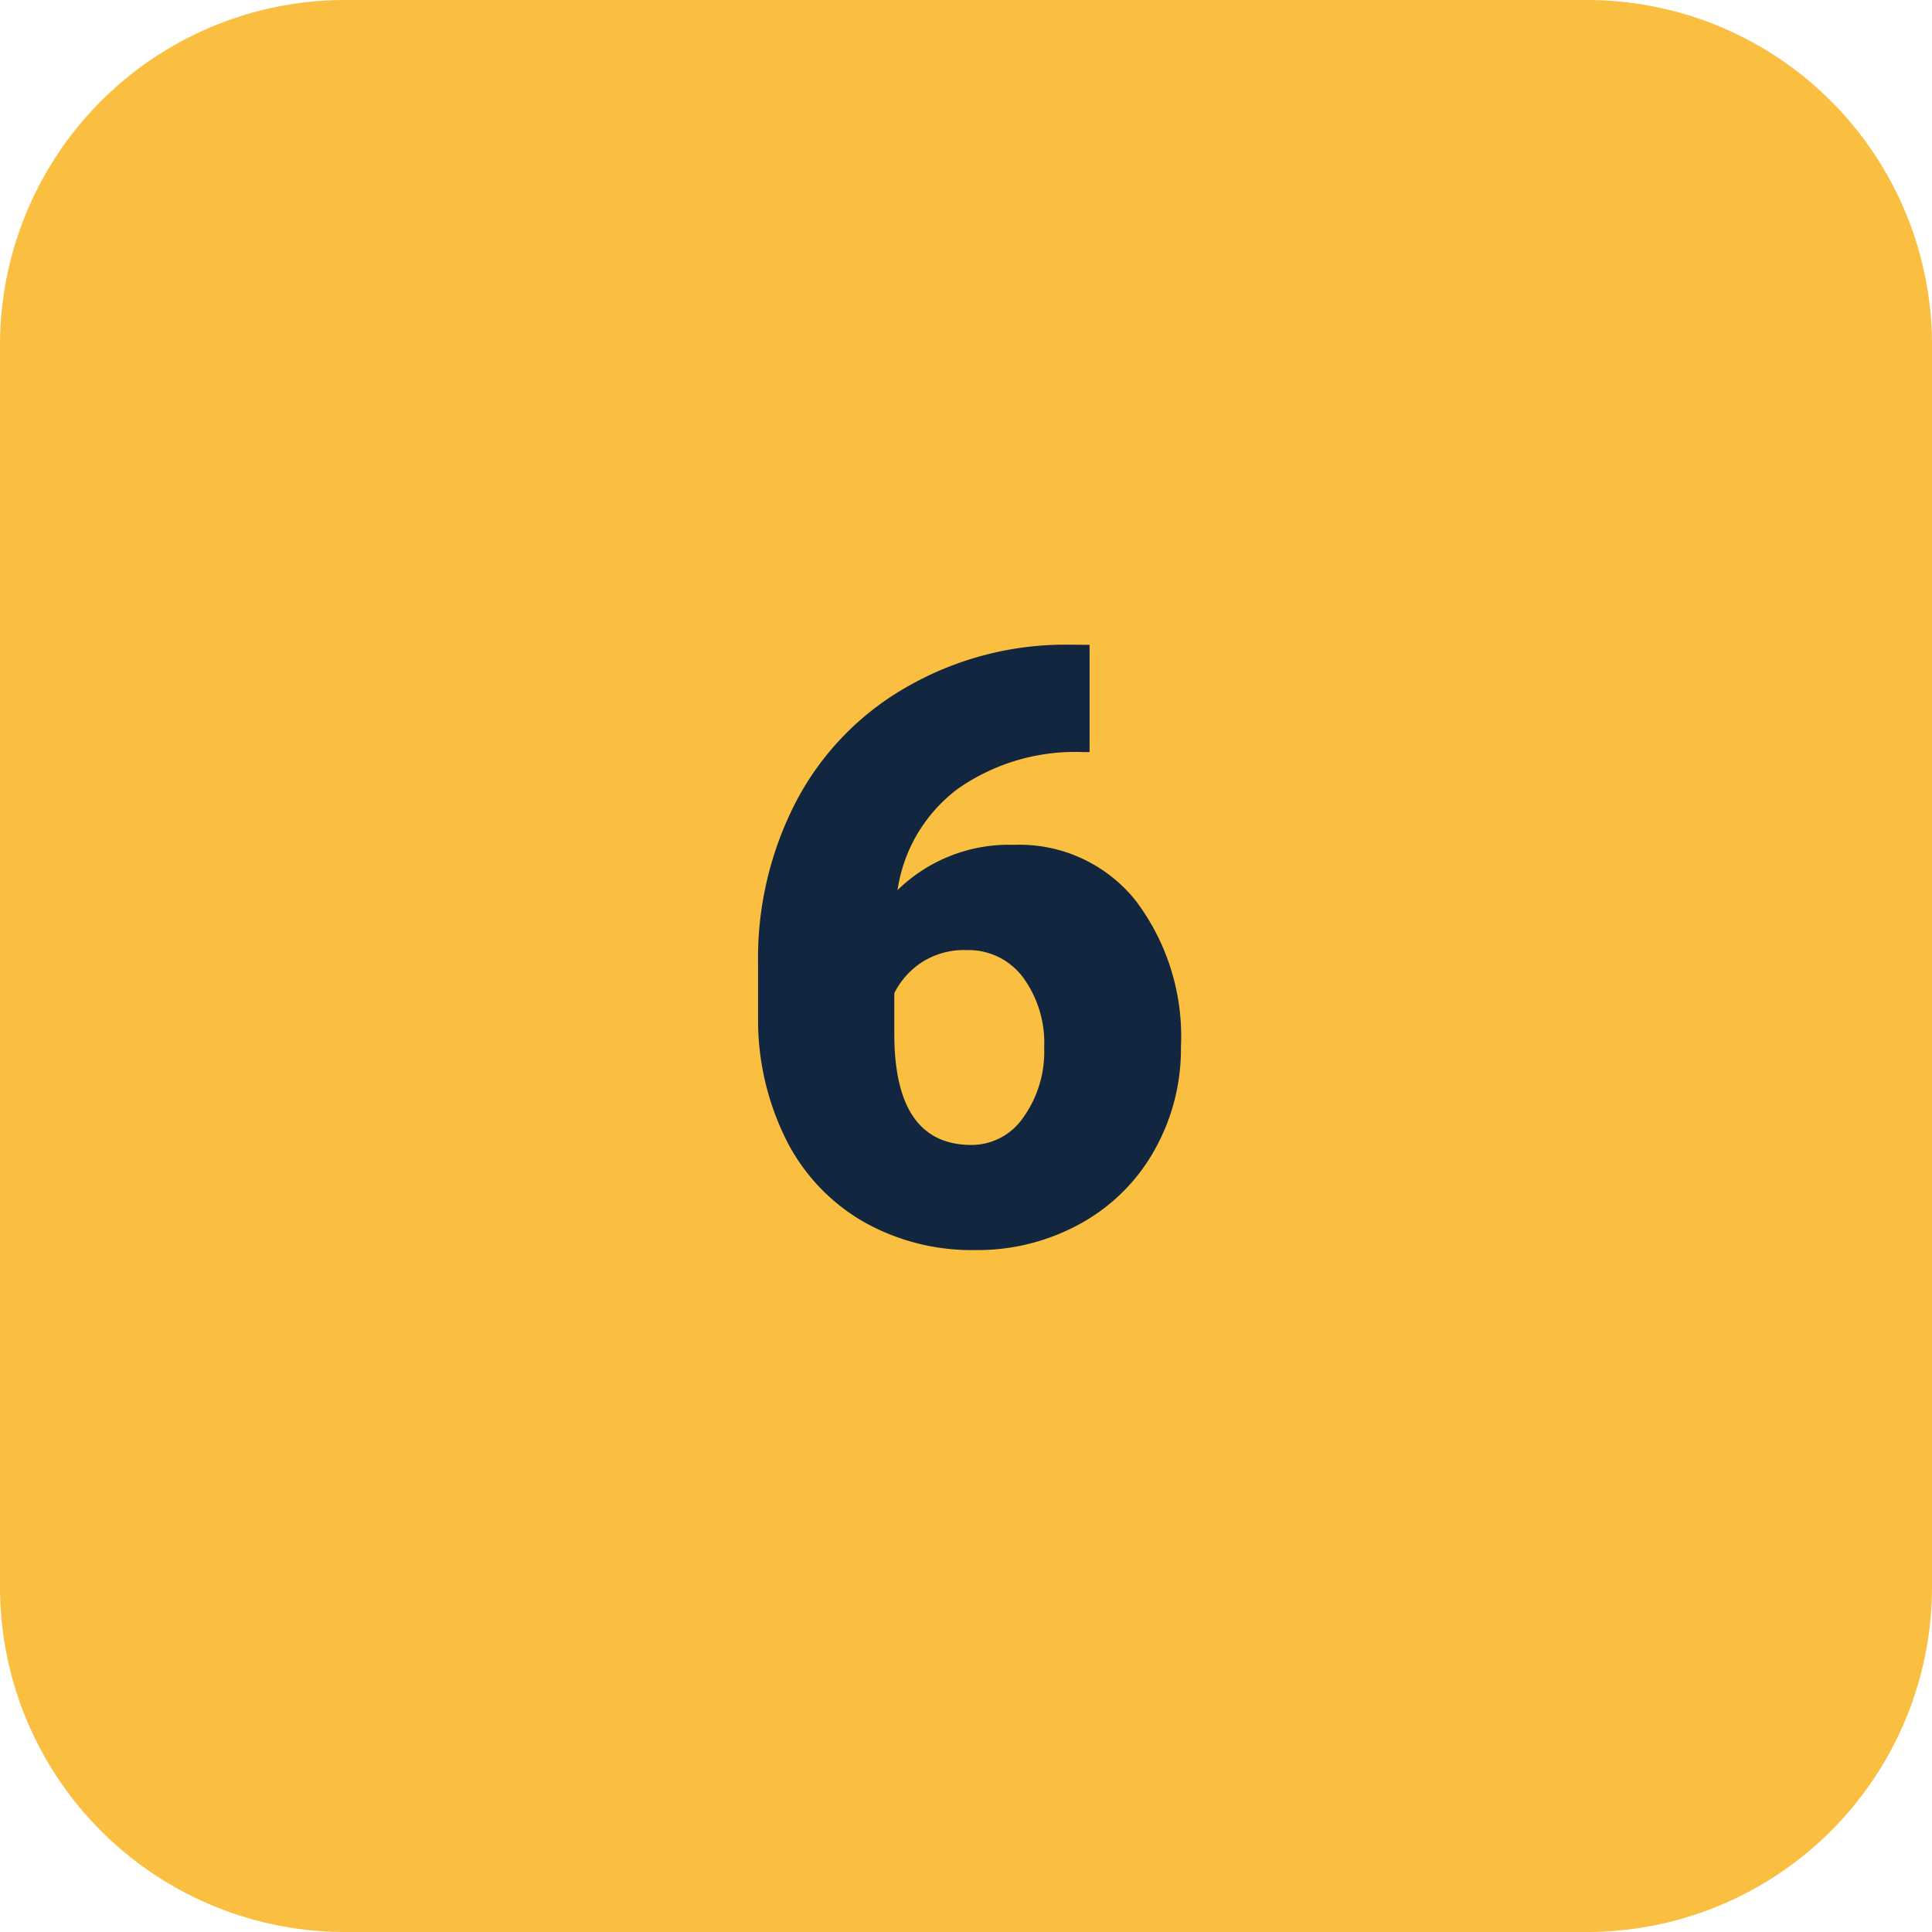 <svg xmlns="http://www.w3.org/2000/svg" width="56" height="56" viewBox="0 0 56 56">
  <g id="Grupo_1044306" data-name="Grupo 1044306" transform="translate(6269 -2833)">
    <path id="Trazado_775862" data-name="Trazado 775862" d="M10,0H46A10,10,0,0,1,56,10V46A10,10,0,0,1,46,56H10A10,10,0,0,1,0,46V10A10,10,0,0,1,10,0Z" transform="translate(-6269 2833)" fill="#fabf40"/>
    <path id="Trazado_775863" data-name="Trazado 775863" d="M10.582-17.309V-14.2h-.176a5.929,5.929,0,0,0-3.639,1.061A4.478,4.478,0,0,0,5.016-10.2a4.618,4.618,0,0,1,3.375-1.312,4.308,4.308,0,0,1,3.527,1.617A6.523,6.523,0,0,1,13.23-5.648a5.973,5.973,0,0,1-.768,2.988A5.477,5.477,0,0,1,10.318-.533,6.162,6.162,0,0,1,7.266.234,6.369,6.369,0,0,1,4.02-.592,5.68,5.68,0,0,1,1.793-2.953a7.776,7.776,0,0,1-.82-3.539V-8.074A9.85,9.85,0,0,1,2.1-12.814a8.2,8.2,0,0,1,3.229-3.3,9.231,9.231,0,0,1,4.652-1.2ZM7.02-8.461A2.266,2.266,0,0,0,5.707-8.1a2.3,2.3,0,0,0-.785.887v1.179q0,3.221,2.238,3.221a1.818,1.818,0,0,0,1.506-.805,3.272,3.272,0,0,0,.6-2.019,3.212,3.212,0,0,0-.615-2.036A1.971,1.971,0,0,0,7.02-8.461Z" transform="translate(-6248 2869)" fill="#12263f"/>
  </g>
</svg>
